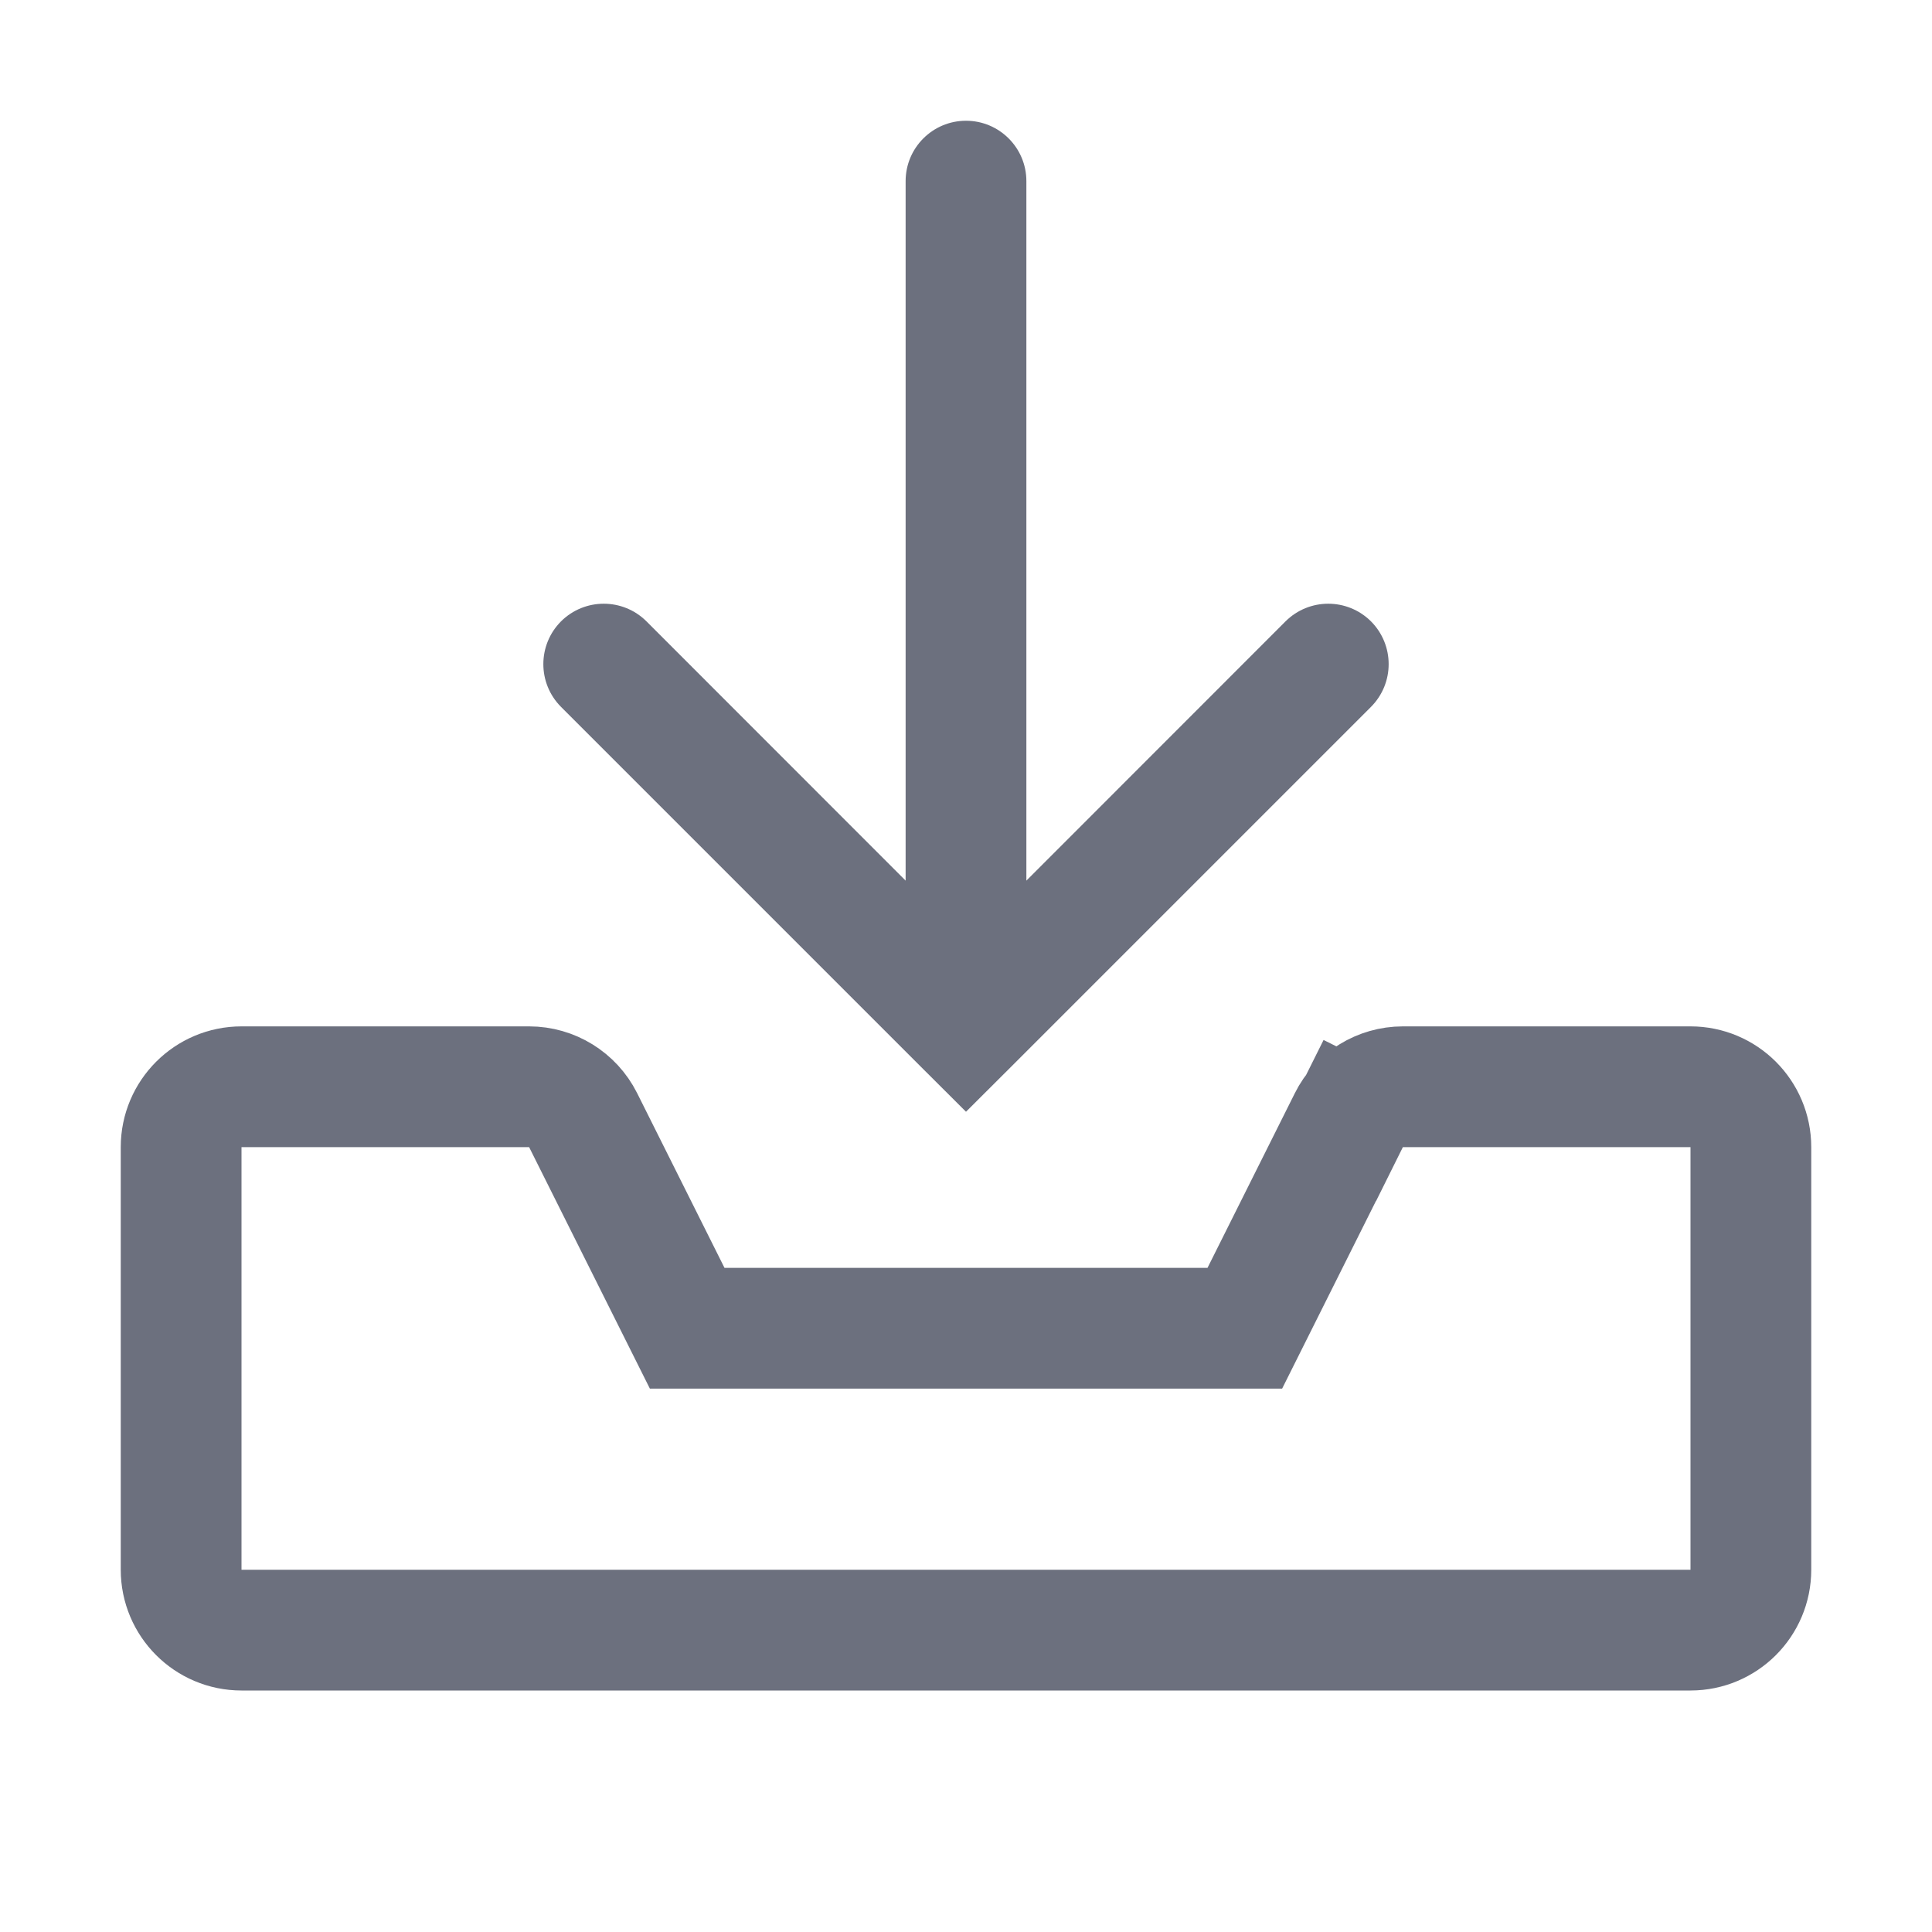 <!-- Copyright 2000-2022 JetBrains s.r.o. and contributors. Use of this source code is governed by the Apache 2.0 license. -->
<svg width="16" height="16" viewBox="0 0 16 16" fill="none" xmlns="http://www.w3.org/2000/svg">
<path fill-rule="evenodd" clip-rule="evenodd" d="M4.646 5.854C4.451 5.658 4.451 5.342 4.646 5.146C4.842 4.951 5.158 4.951 5.354 5.146L7.5 7.293L7.5 1.5C7.5 1.224 7.724 1 8 1C8.276 1 8.5 1.224 8.5 1.5L8.5 7.293L10.646 5.146C10.842 4.951 11.158 4.951 11.354 5.146C11.549 5.342 11.549 5.658 11.354 5.854L8.354 8.854L8 9.207L7.646 8.854L4.646 5.854Z" fill="#6C707E"/>
<path d="M5.553 10.724L5.691 11H6H10H10.309L10.447 10.724L11.171 9.276L10.738 9.06L11.171 9.276C11.255 9.107 11.429 9 11.618 9H14C14.276 9 14.5 9.224 14.5 9.5V13C14.5 13.276 14.276 13.5 14 13.5H2C1.724 13.5 1.5 13.276 1.5 13V9.5C1.5 9.224 1.724 9 2 9H4.382C4.571 9 4.744 9.107 4.829 9.276L5.553 10.724Z" stroke="#6C707E"/>
</svg>

